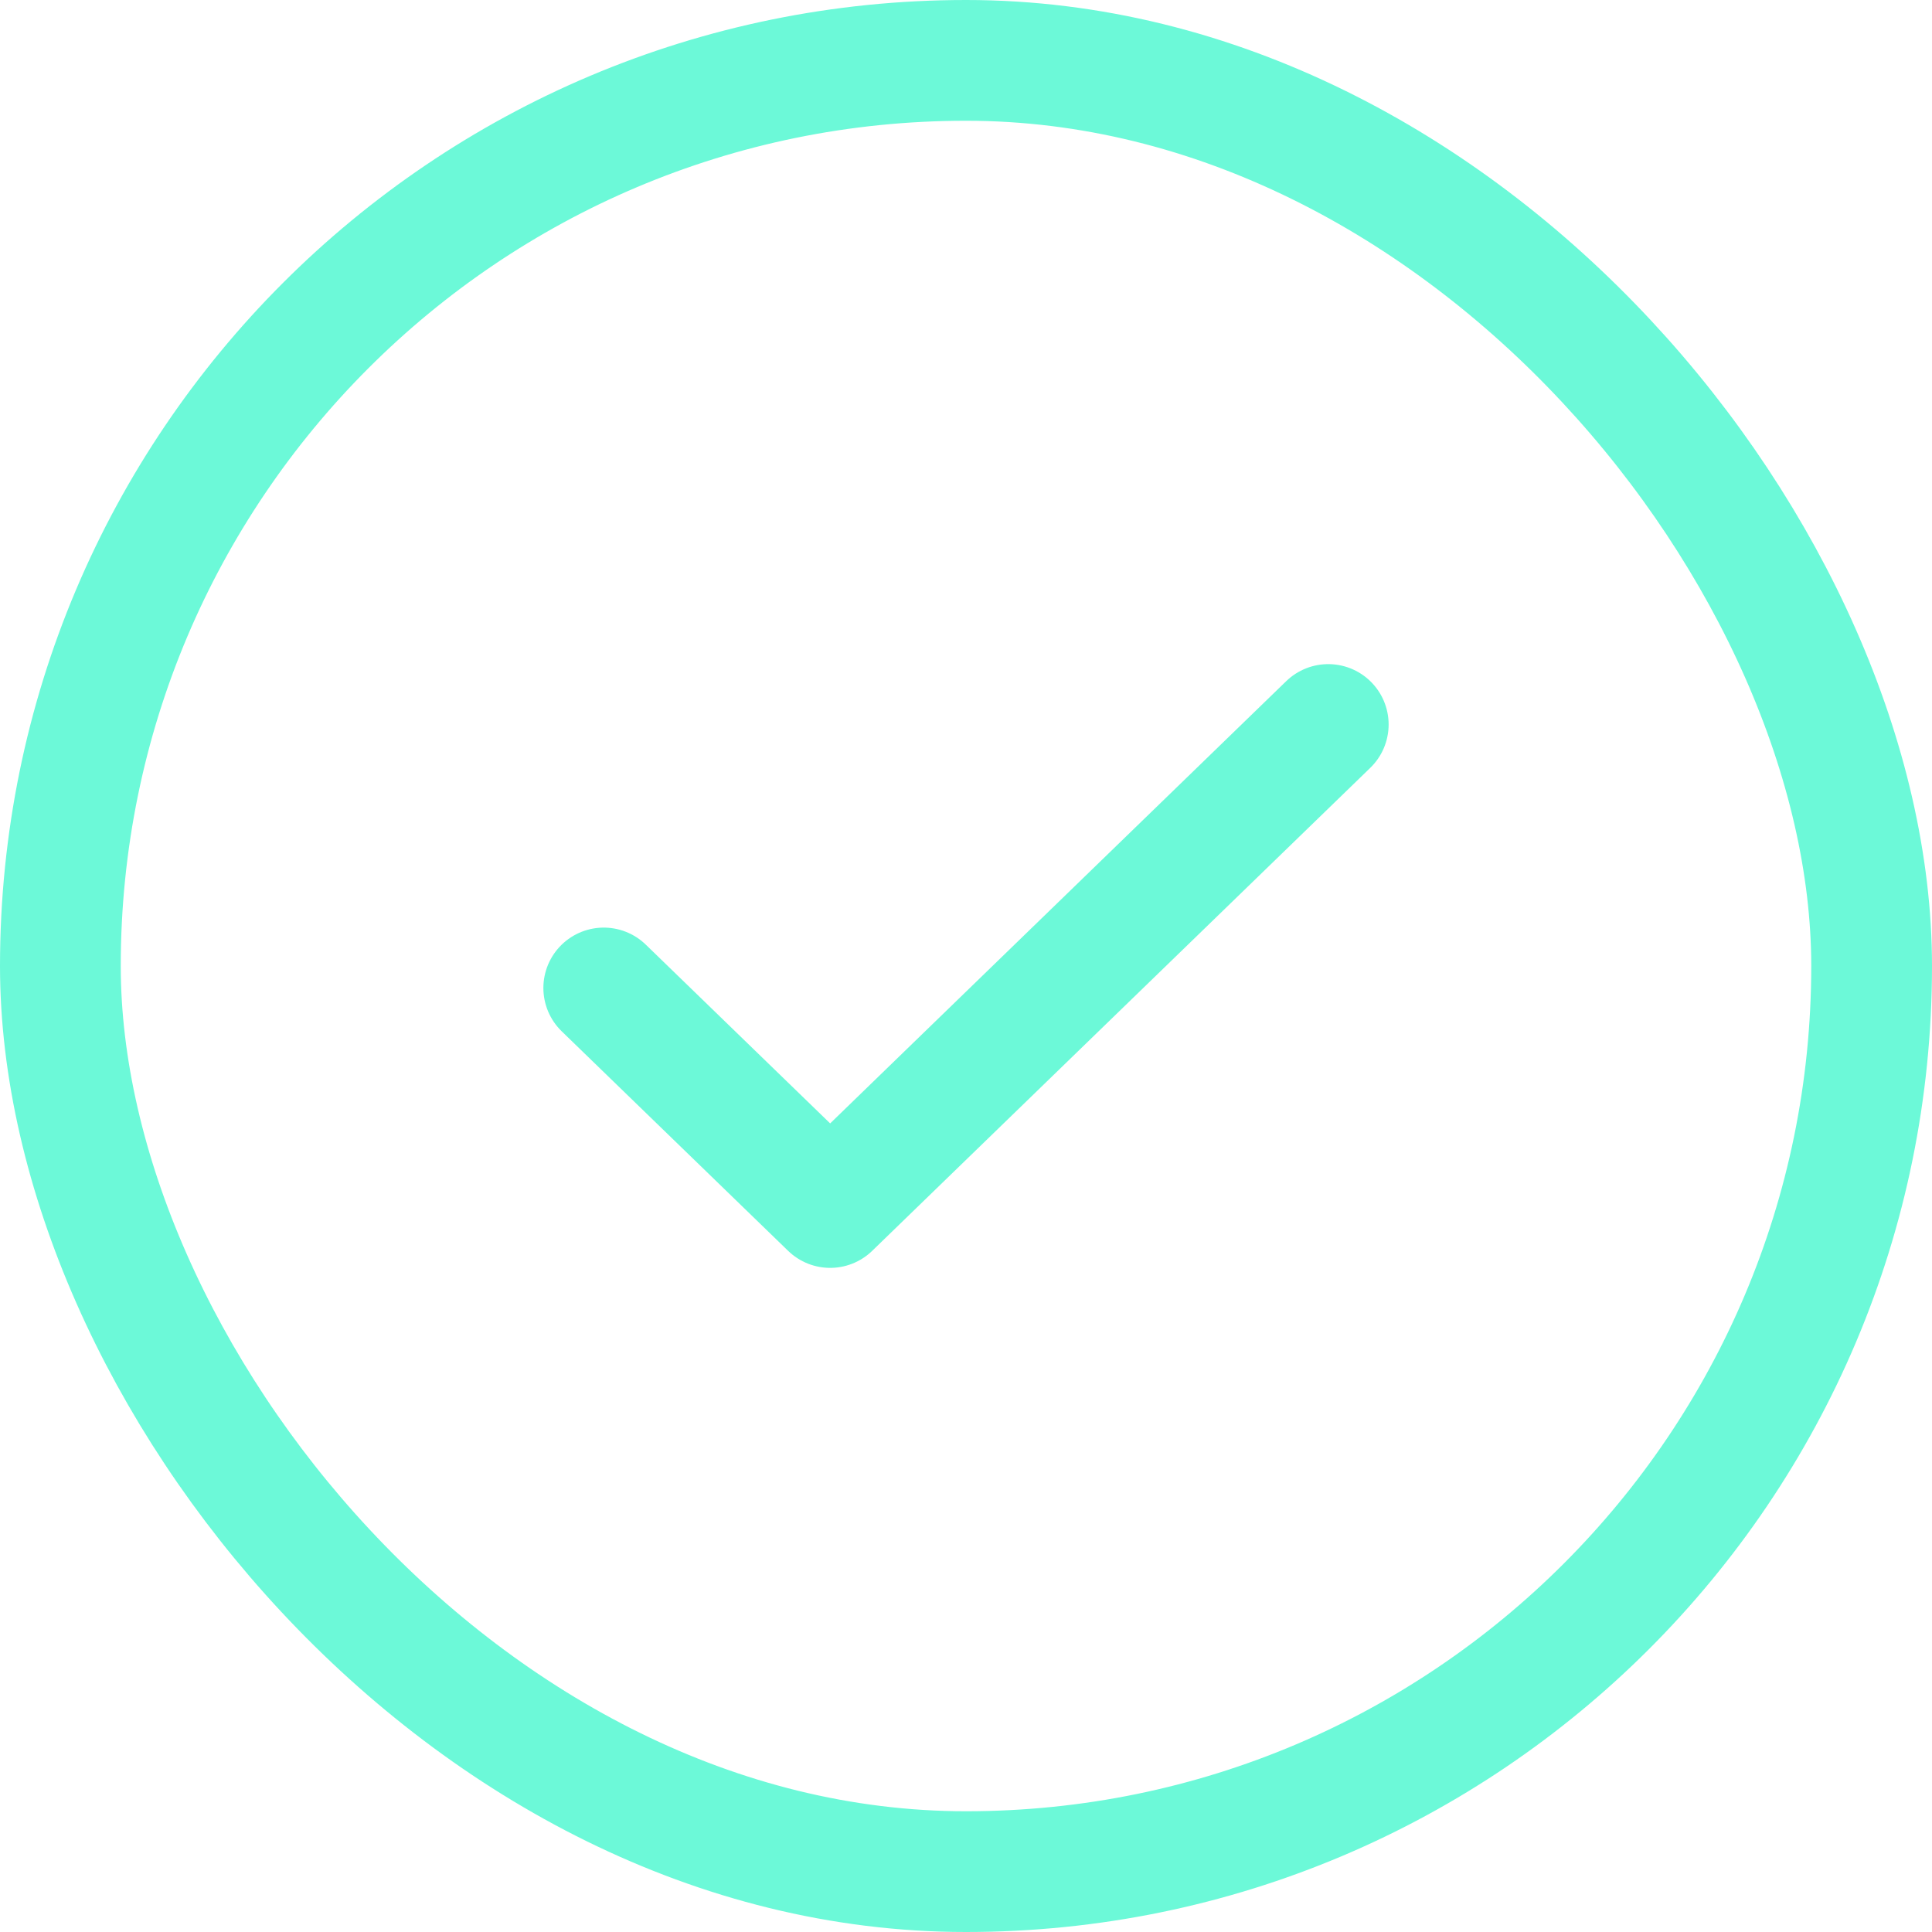 <svg width="16" height="16" viewBox="0 0 16 16" fill="none" xmlns="http://www.w3.org/2000/svg">
<path d="M11 6L6.875 10L5 8.182" stroke="#6CF9D8" stroke-linecap="round" stroke-linejoin="round"/>
<rect x="0.5" y="0.5" width="15" height="15" rx="7.5" stroke="#6CF9D8"/>
</svg>
